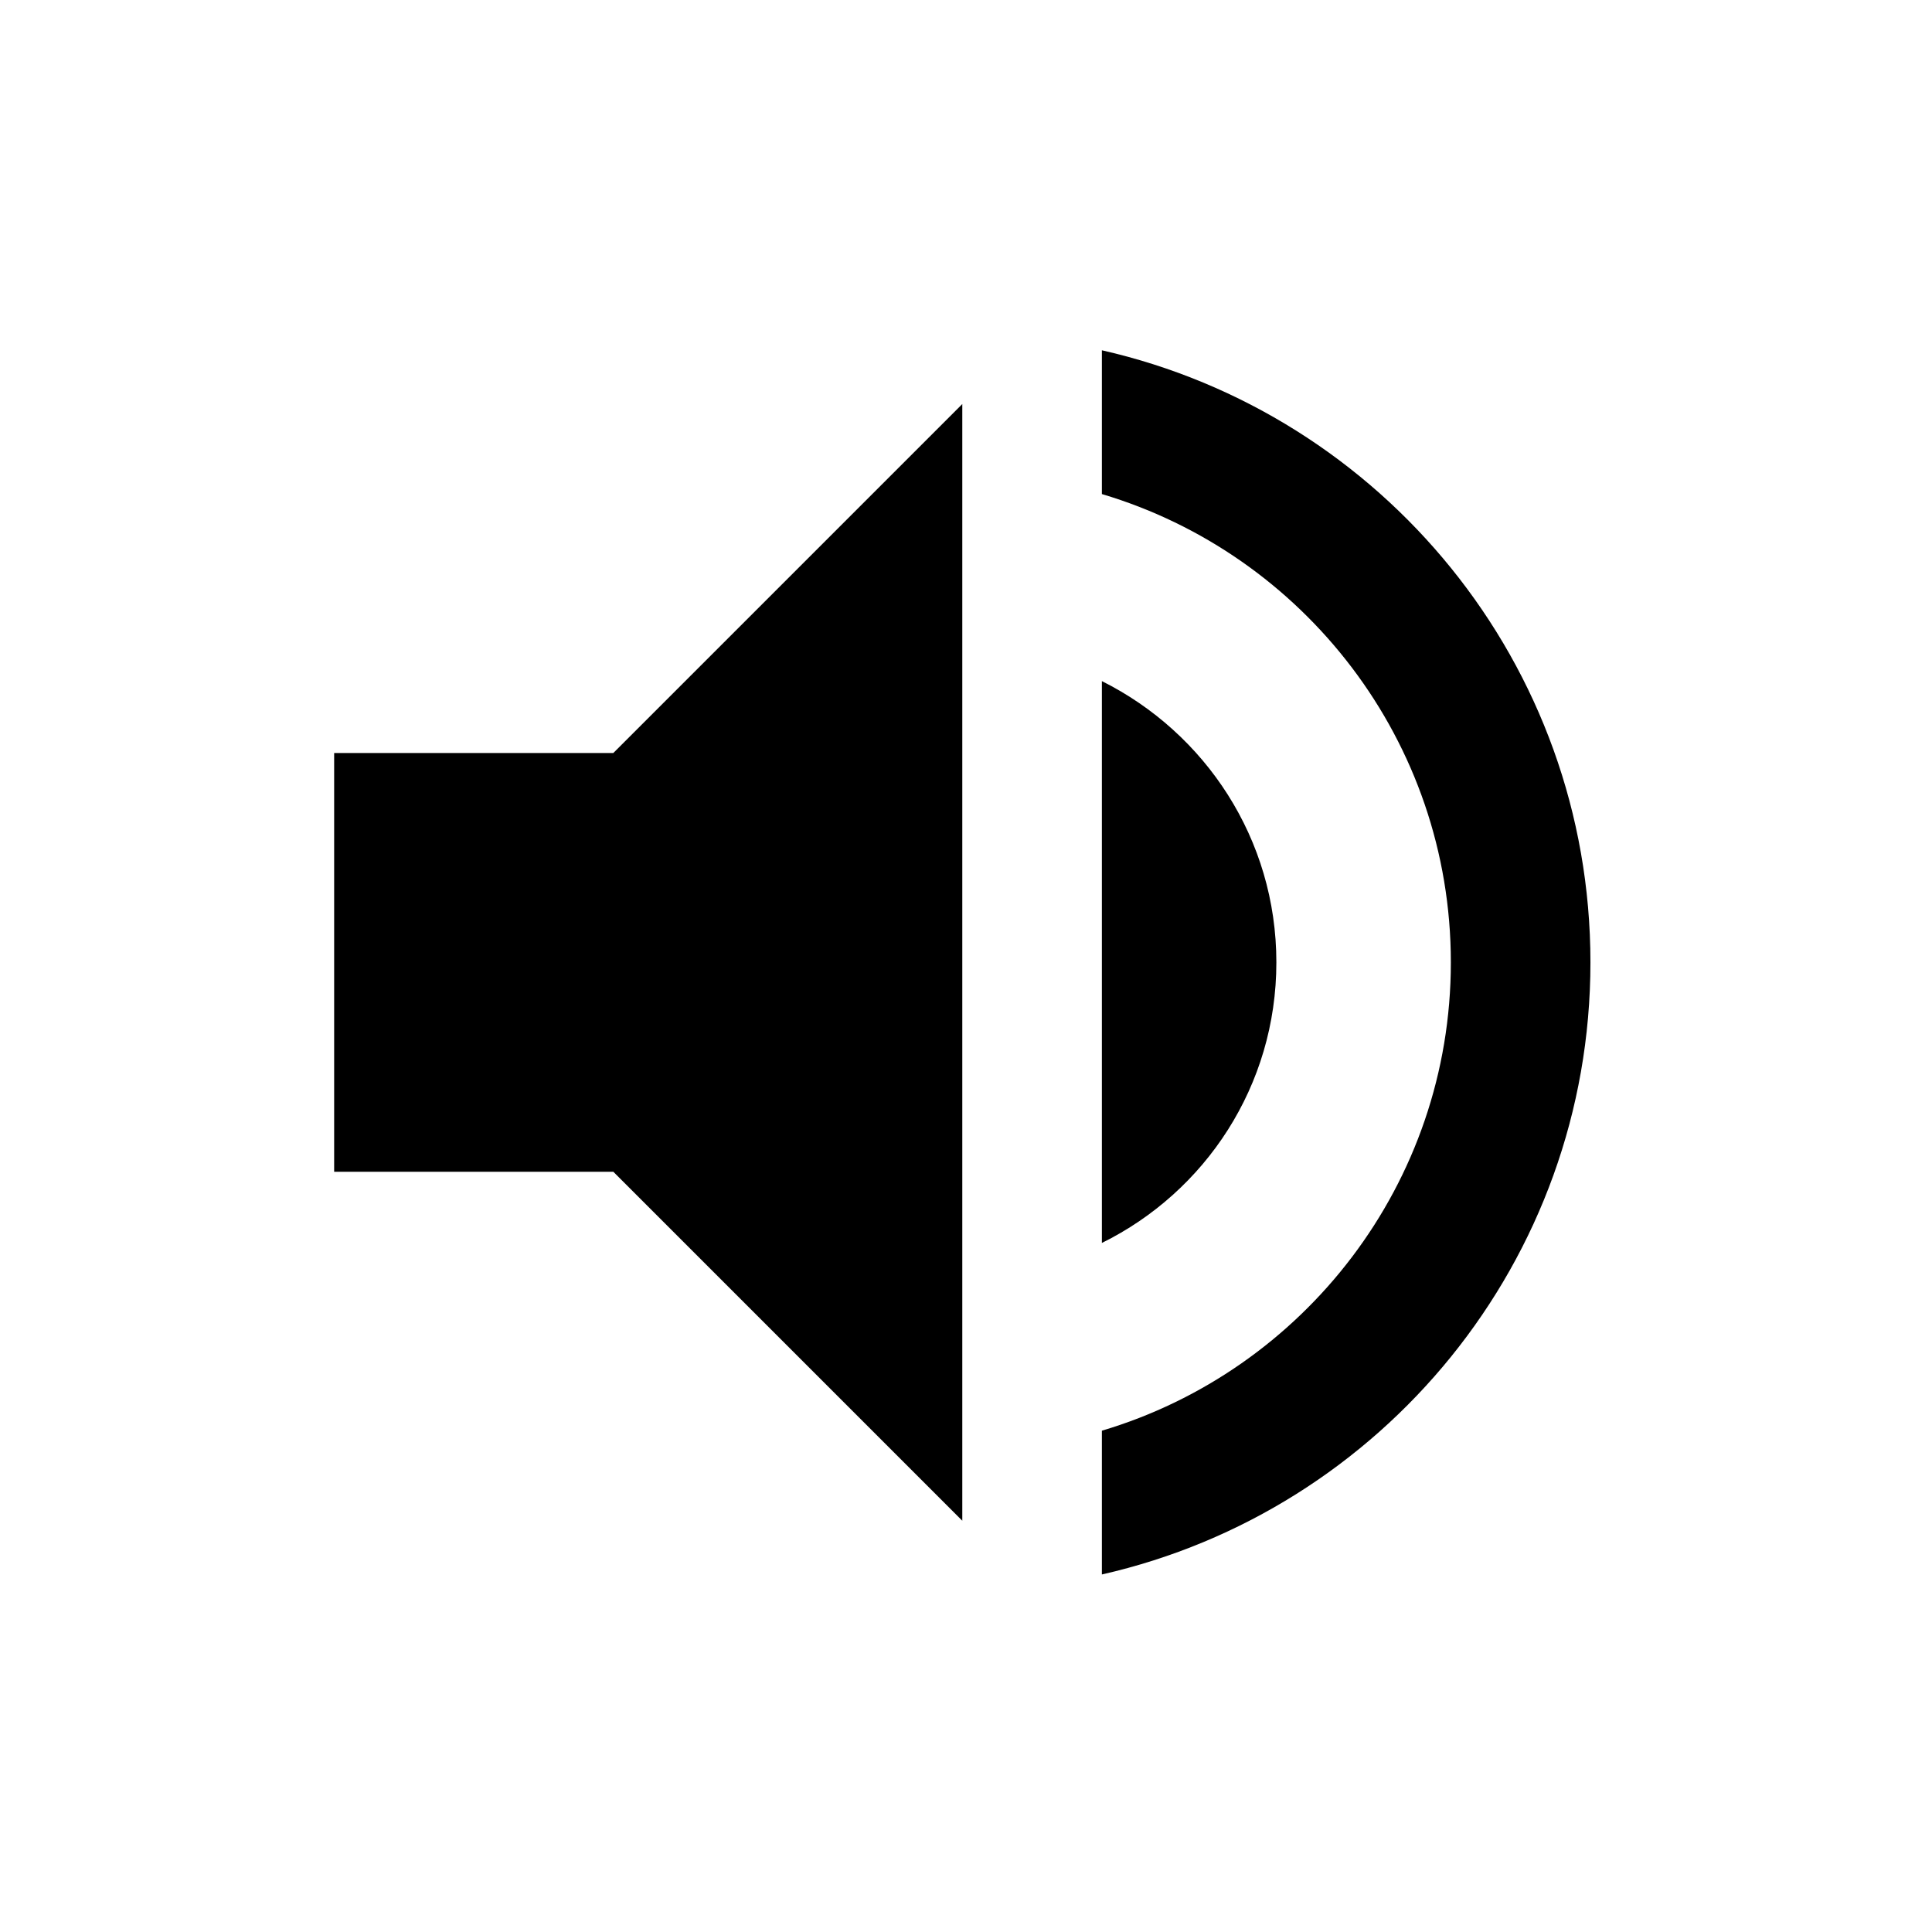 <svg clip-rule="evenodd" fill-rule="evenodd" stroke-linejoin="round" stroke-miterlimit="2" viewBox="0 0 24 24" xmlns="http://www.w3.org/2000/svg"><path d="m0 0h24v24h-24z" fill="none"/><path d="m3 9v6h4l5 5v-16l-5 5zm13.5 3c0-1.77-1.02-3.29-2.5-4.03v8.05c1.48-.73 2.5-2.25 2.5-4.02zm-2.5-8.77v2.06c2.89.86 5 3.54 5 6.71s-2.11 5.85-5 6.71v2.06c4.01-.91 7-4.49 7-8.77s-2.99-7.86-7-8.77z" fill-rule="nonzero" transform="matrix(.867 0 0 .867 1.55 1.551)"/></svg>